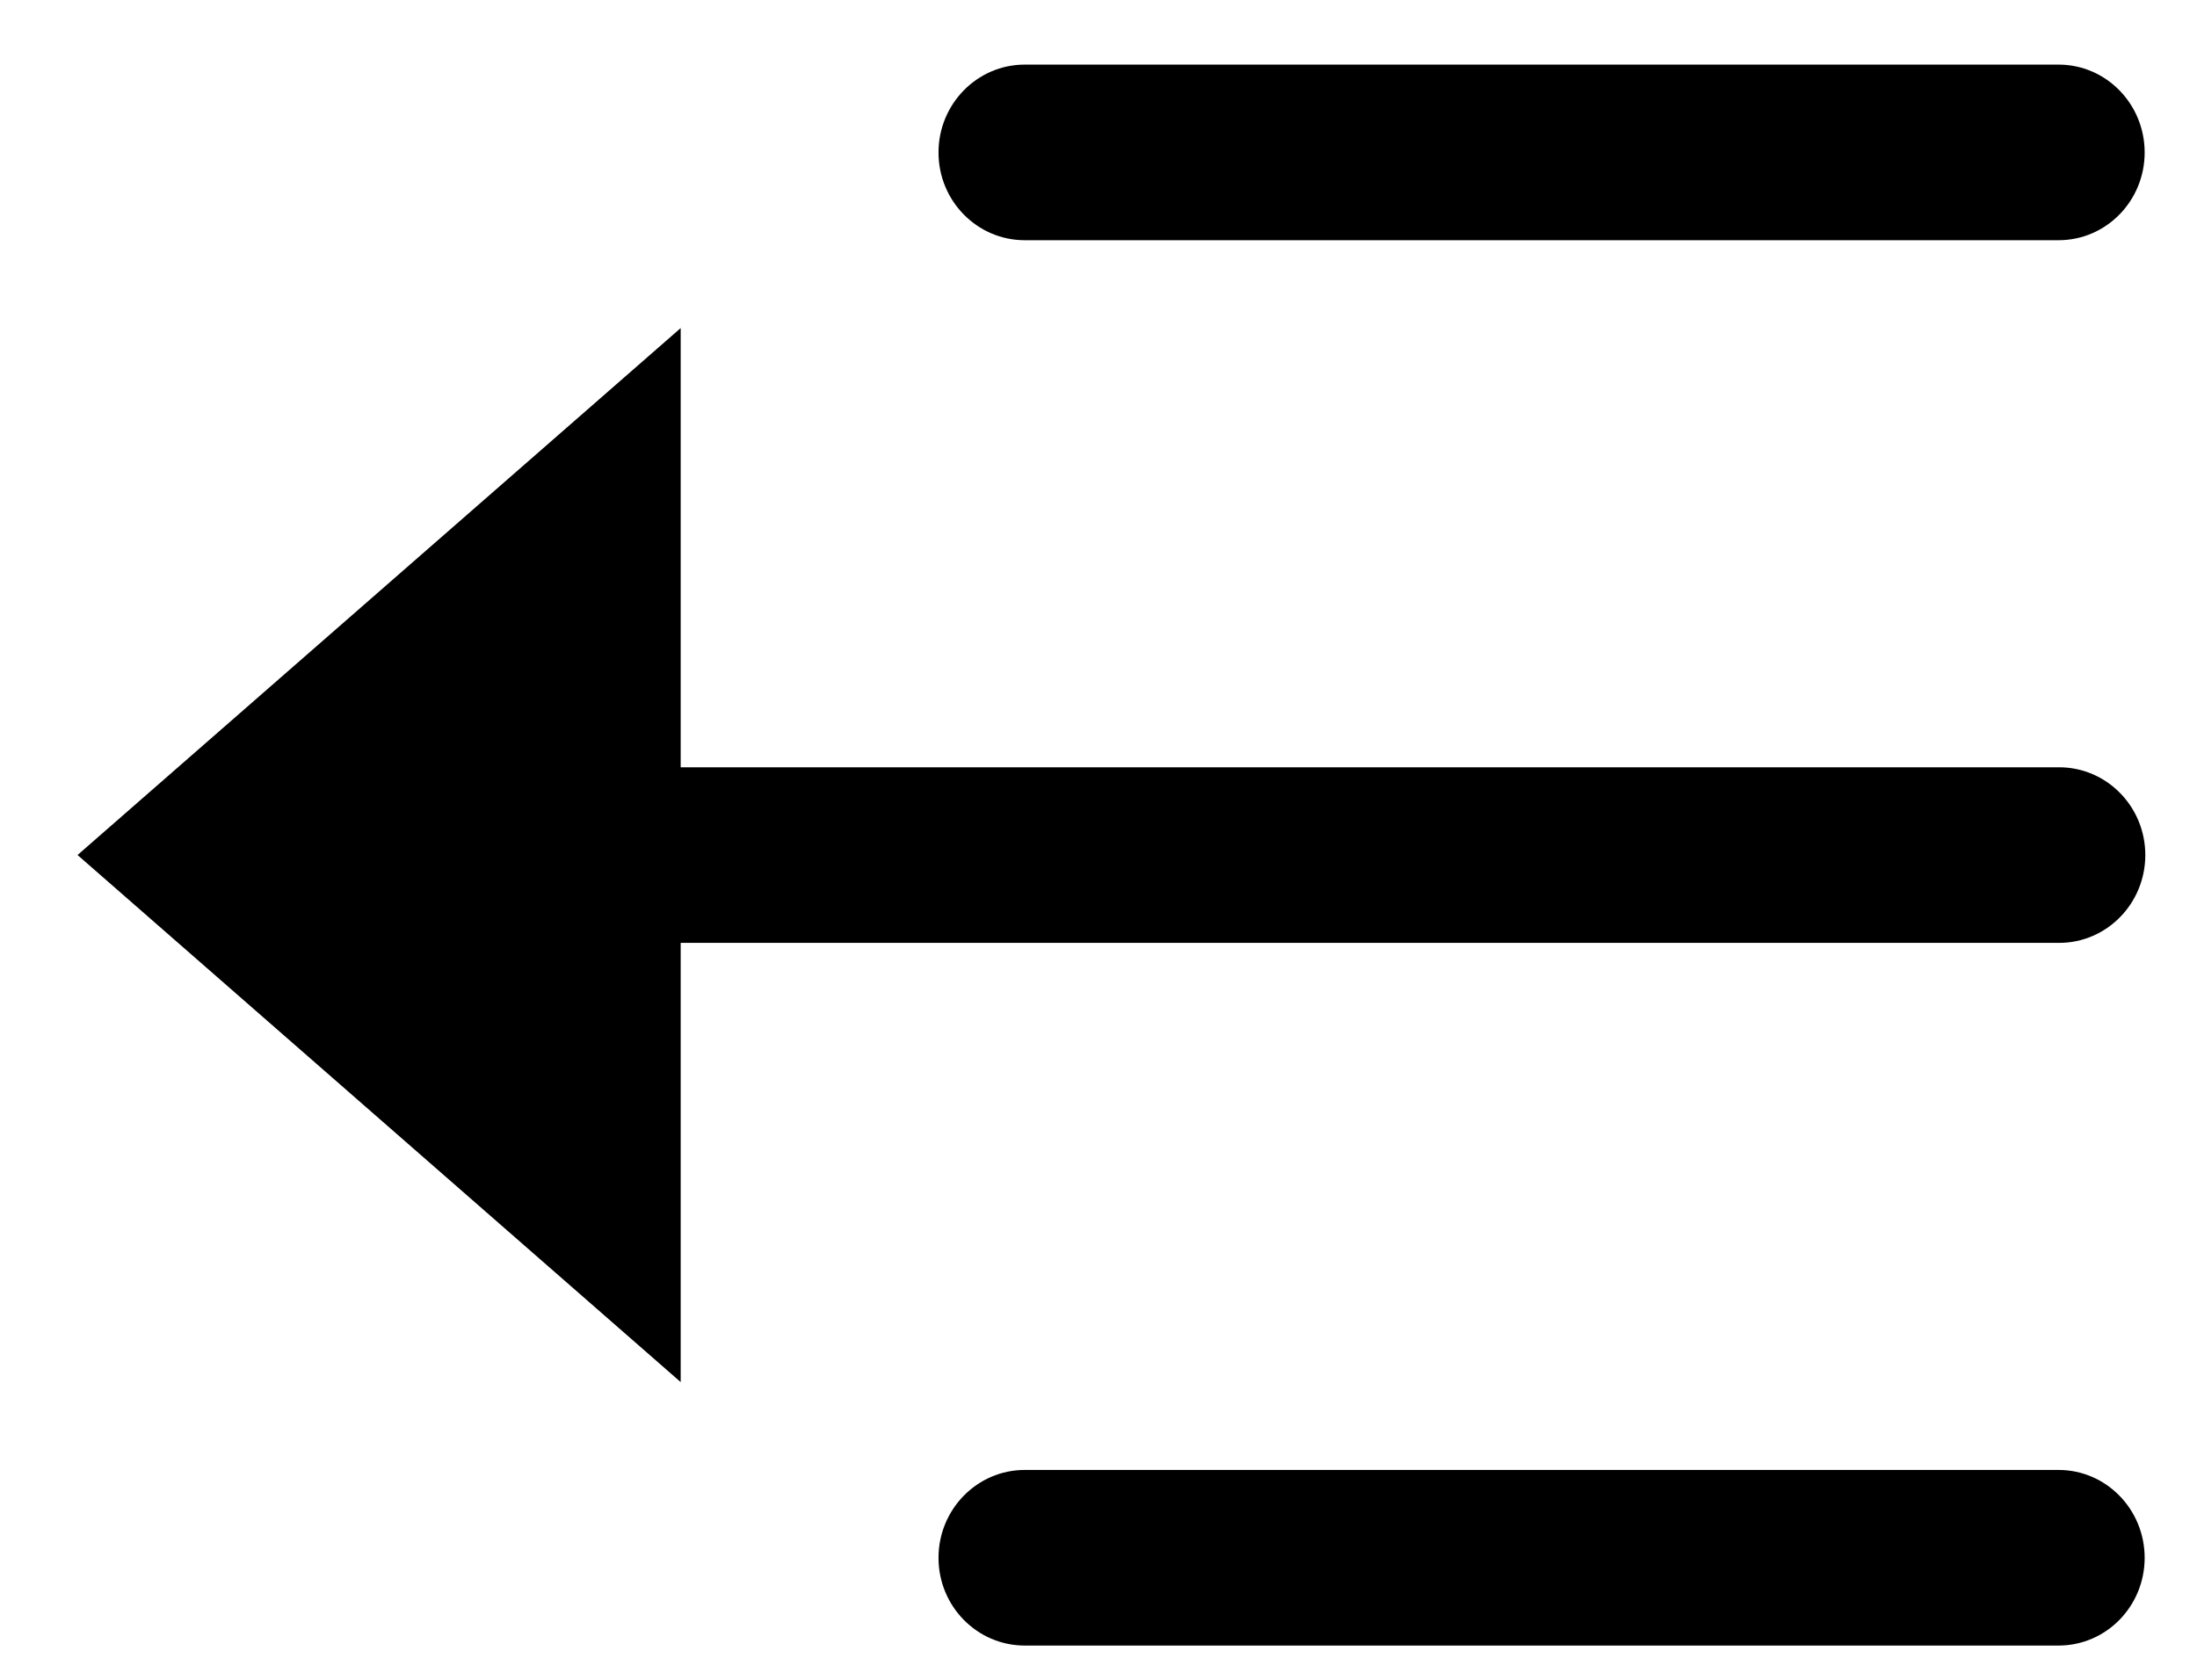 <svg width="17" height="13" viewBox="0 0 17 13" xmlns="http://www.w3.org/2000/svg">
<path d="M0.667 0H8.667C9.035 0 9.333 0.305 9.333 0.68C9.333 1.055 9.035 1.359 8.667 1.359H0.667C0.299 1.359 0 1.055 0 0.68C0 0.305 0.299 0 0.667 0Z" transform="translate(7.262 11.376)"/>
<path d="M8.667 1.359H0.667C0.299 1.359 0 1.055 0 0.68C0 0.305 0.299 0 0.667 0H8.667C9.035 0 9.333 0.305 9.333 0.68C9.333 1.055 9.035 1.359 8.667 1.359Z" transform="translate(7.262 0.5)"/>
<path d="M0 4.078L4.667 0V3.399H15.333C15.701 3.399 16 3.703 16 4.078C16 4.454 15.701 4.758 15.333 4.758H4.667V8.157L0 4.078Z" transform="translate(0.6 2.539)"/>
</svg>
